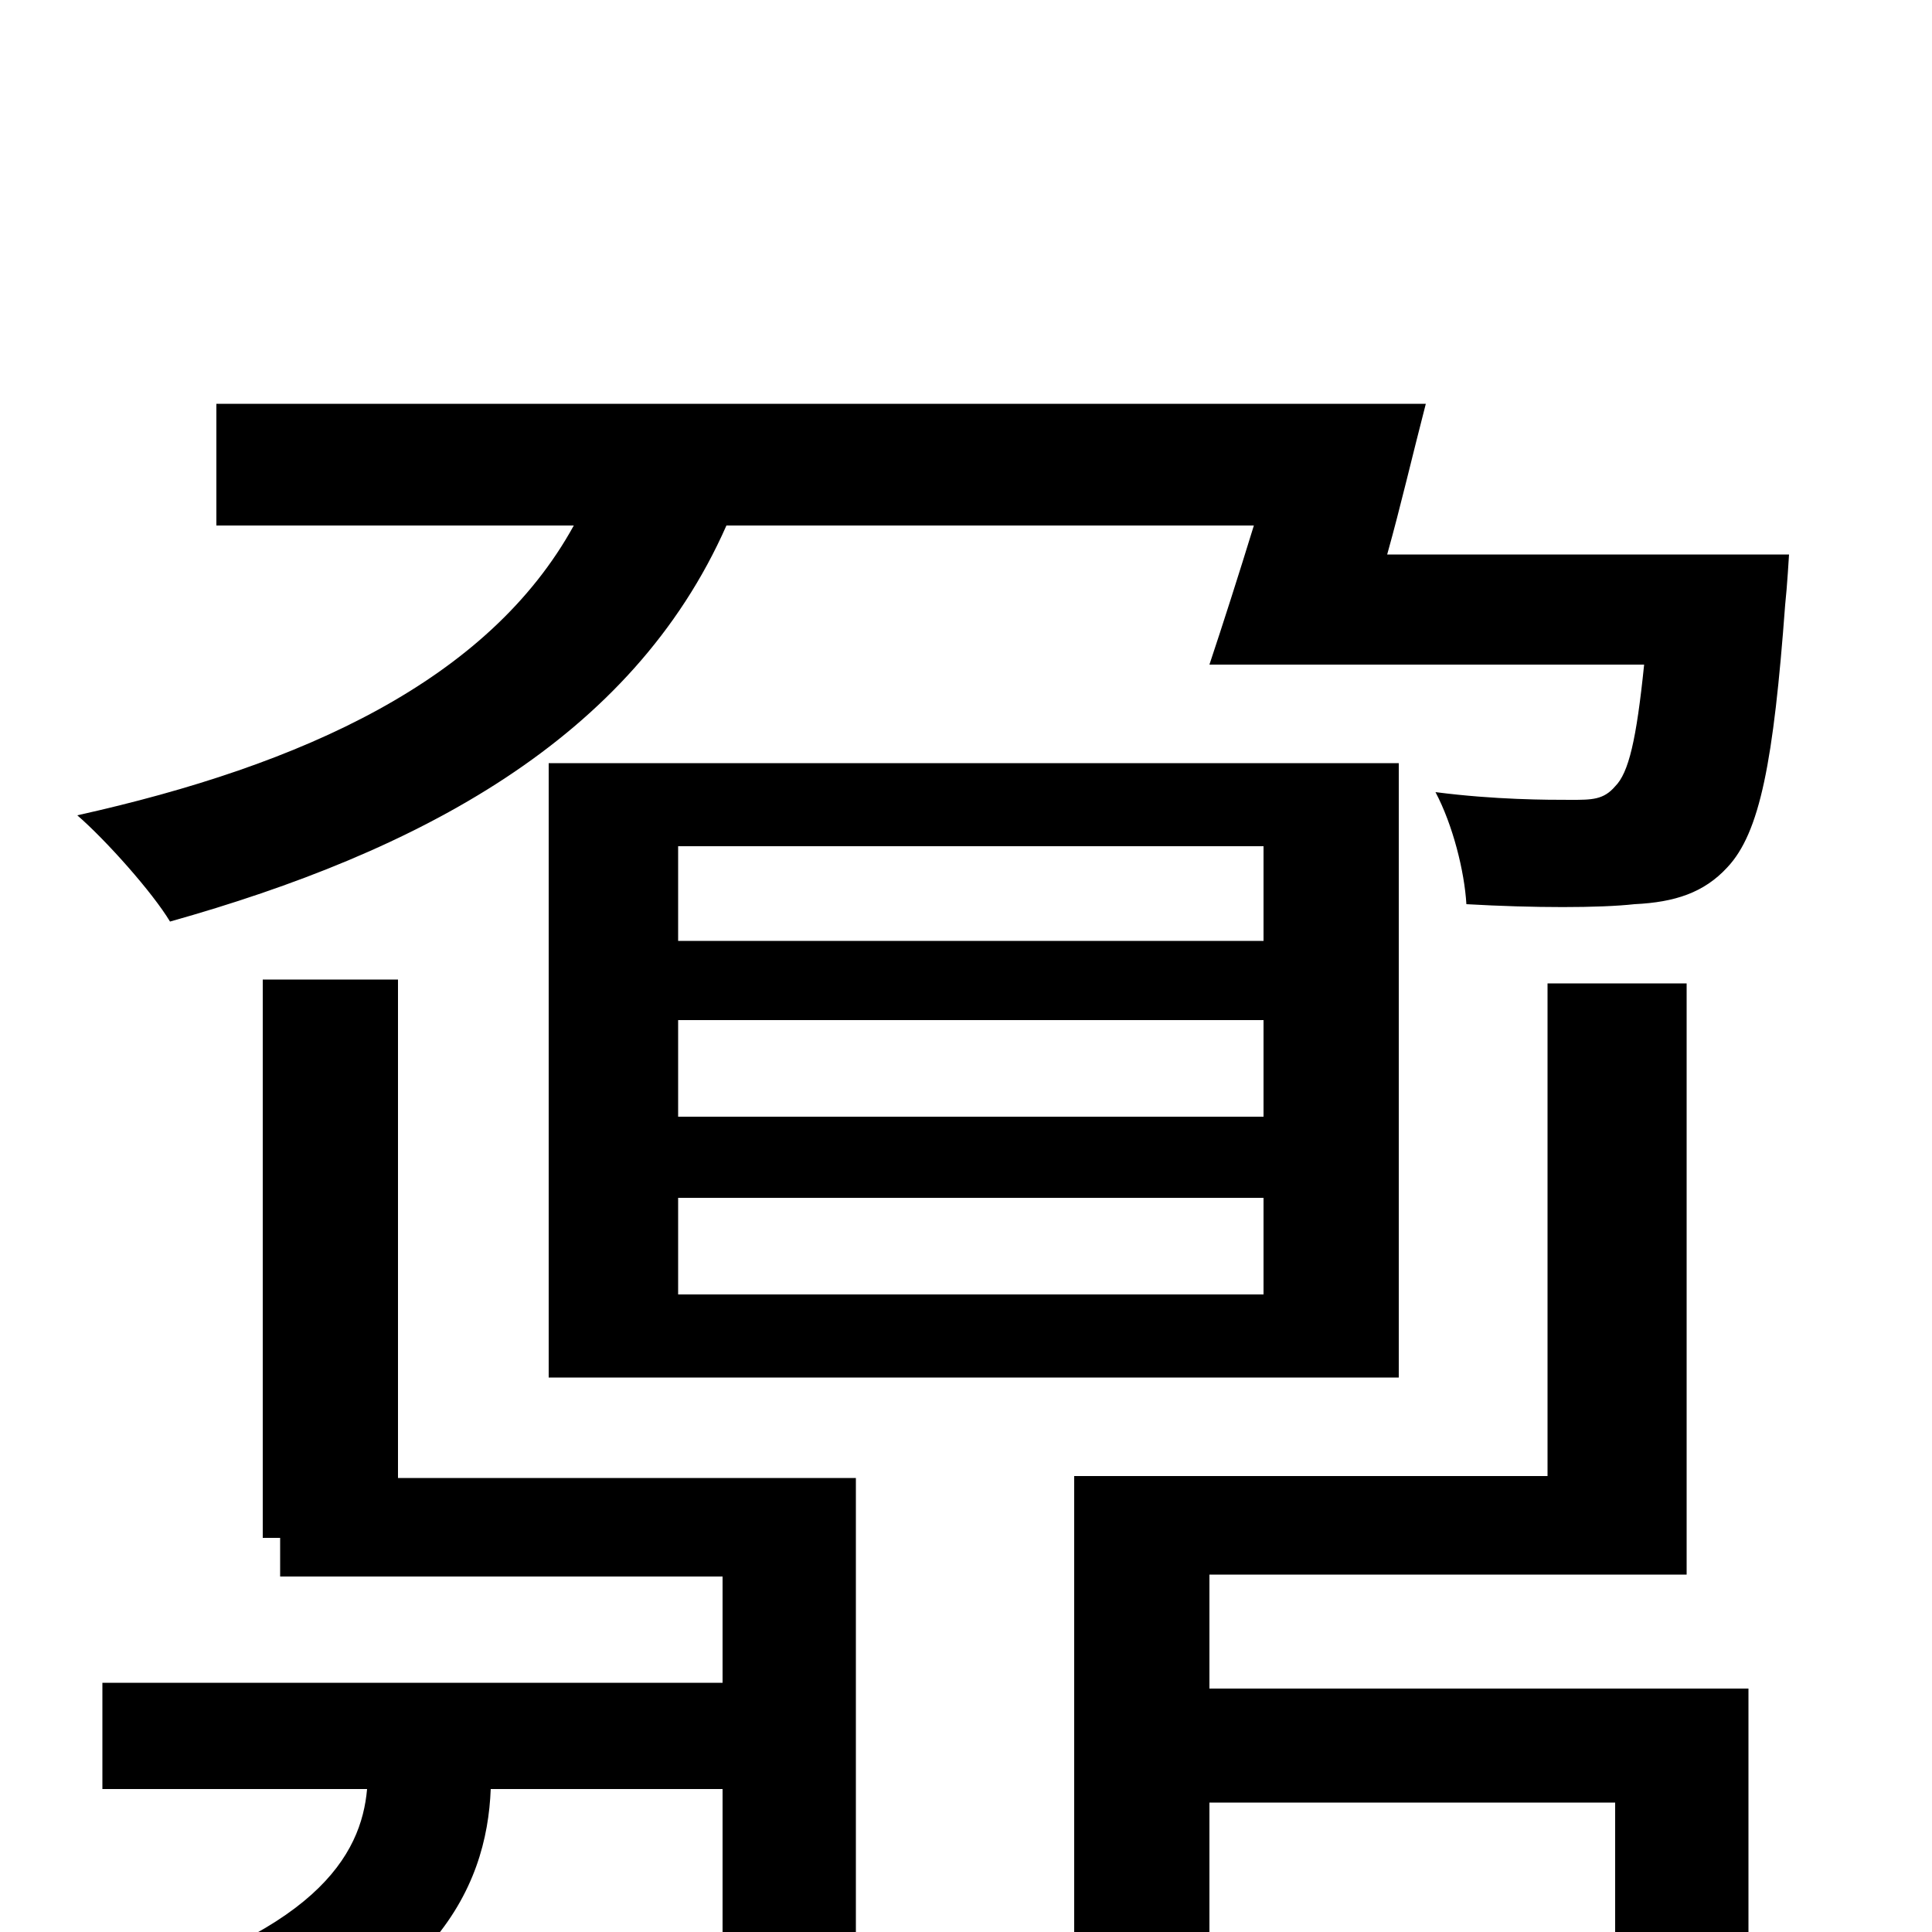 <svg xmlns="http://www.w3.org/2000/svg" viewBox="0 -1000 1000 1000">
	<path fill="#000000" d="M206 -493H136V-204H145V-184H374V-129H53V-74H190C187 -40 164 2 47 33C60 44 79 64 88 79C225 41 252 -23 254 -74H374V72H443V-235H206ZM654 -513H351V-562H654ZM654 -422H351V-472H654ZM654 -330H351V-380H654ZM724 -605H284V-287H724ZM626 -185H873V-491H801V-236H556V71H626V-67H836V70H905V-126H626ZM718 -713C725 -738 731 -764 738 -791H112V-728H297C253 -648 157 -604 40 -578C55 -565 79 -538 88 -523C216 -559 327 -617 376 -728H649C641 -702 633 -677 626 -656H851C847 -617 843 -600 836 -593C830 -586 824 -586 813 -586C801 -586 774 -586 743 -590C752 -573 758 -549 759 -532C794 -530 828 -530 846 -532C867 -533 882 -538 894 -551C911 -569 918 -606 924 -687C925 -696 926 -713 926 -713Z"/>
</svg>
